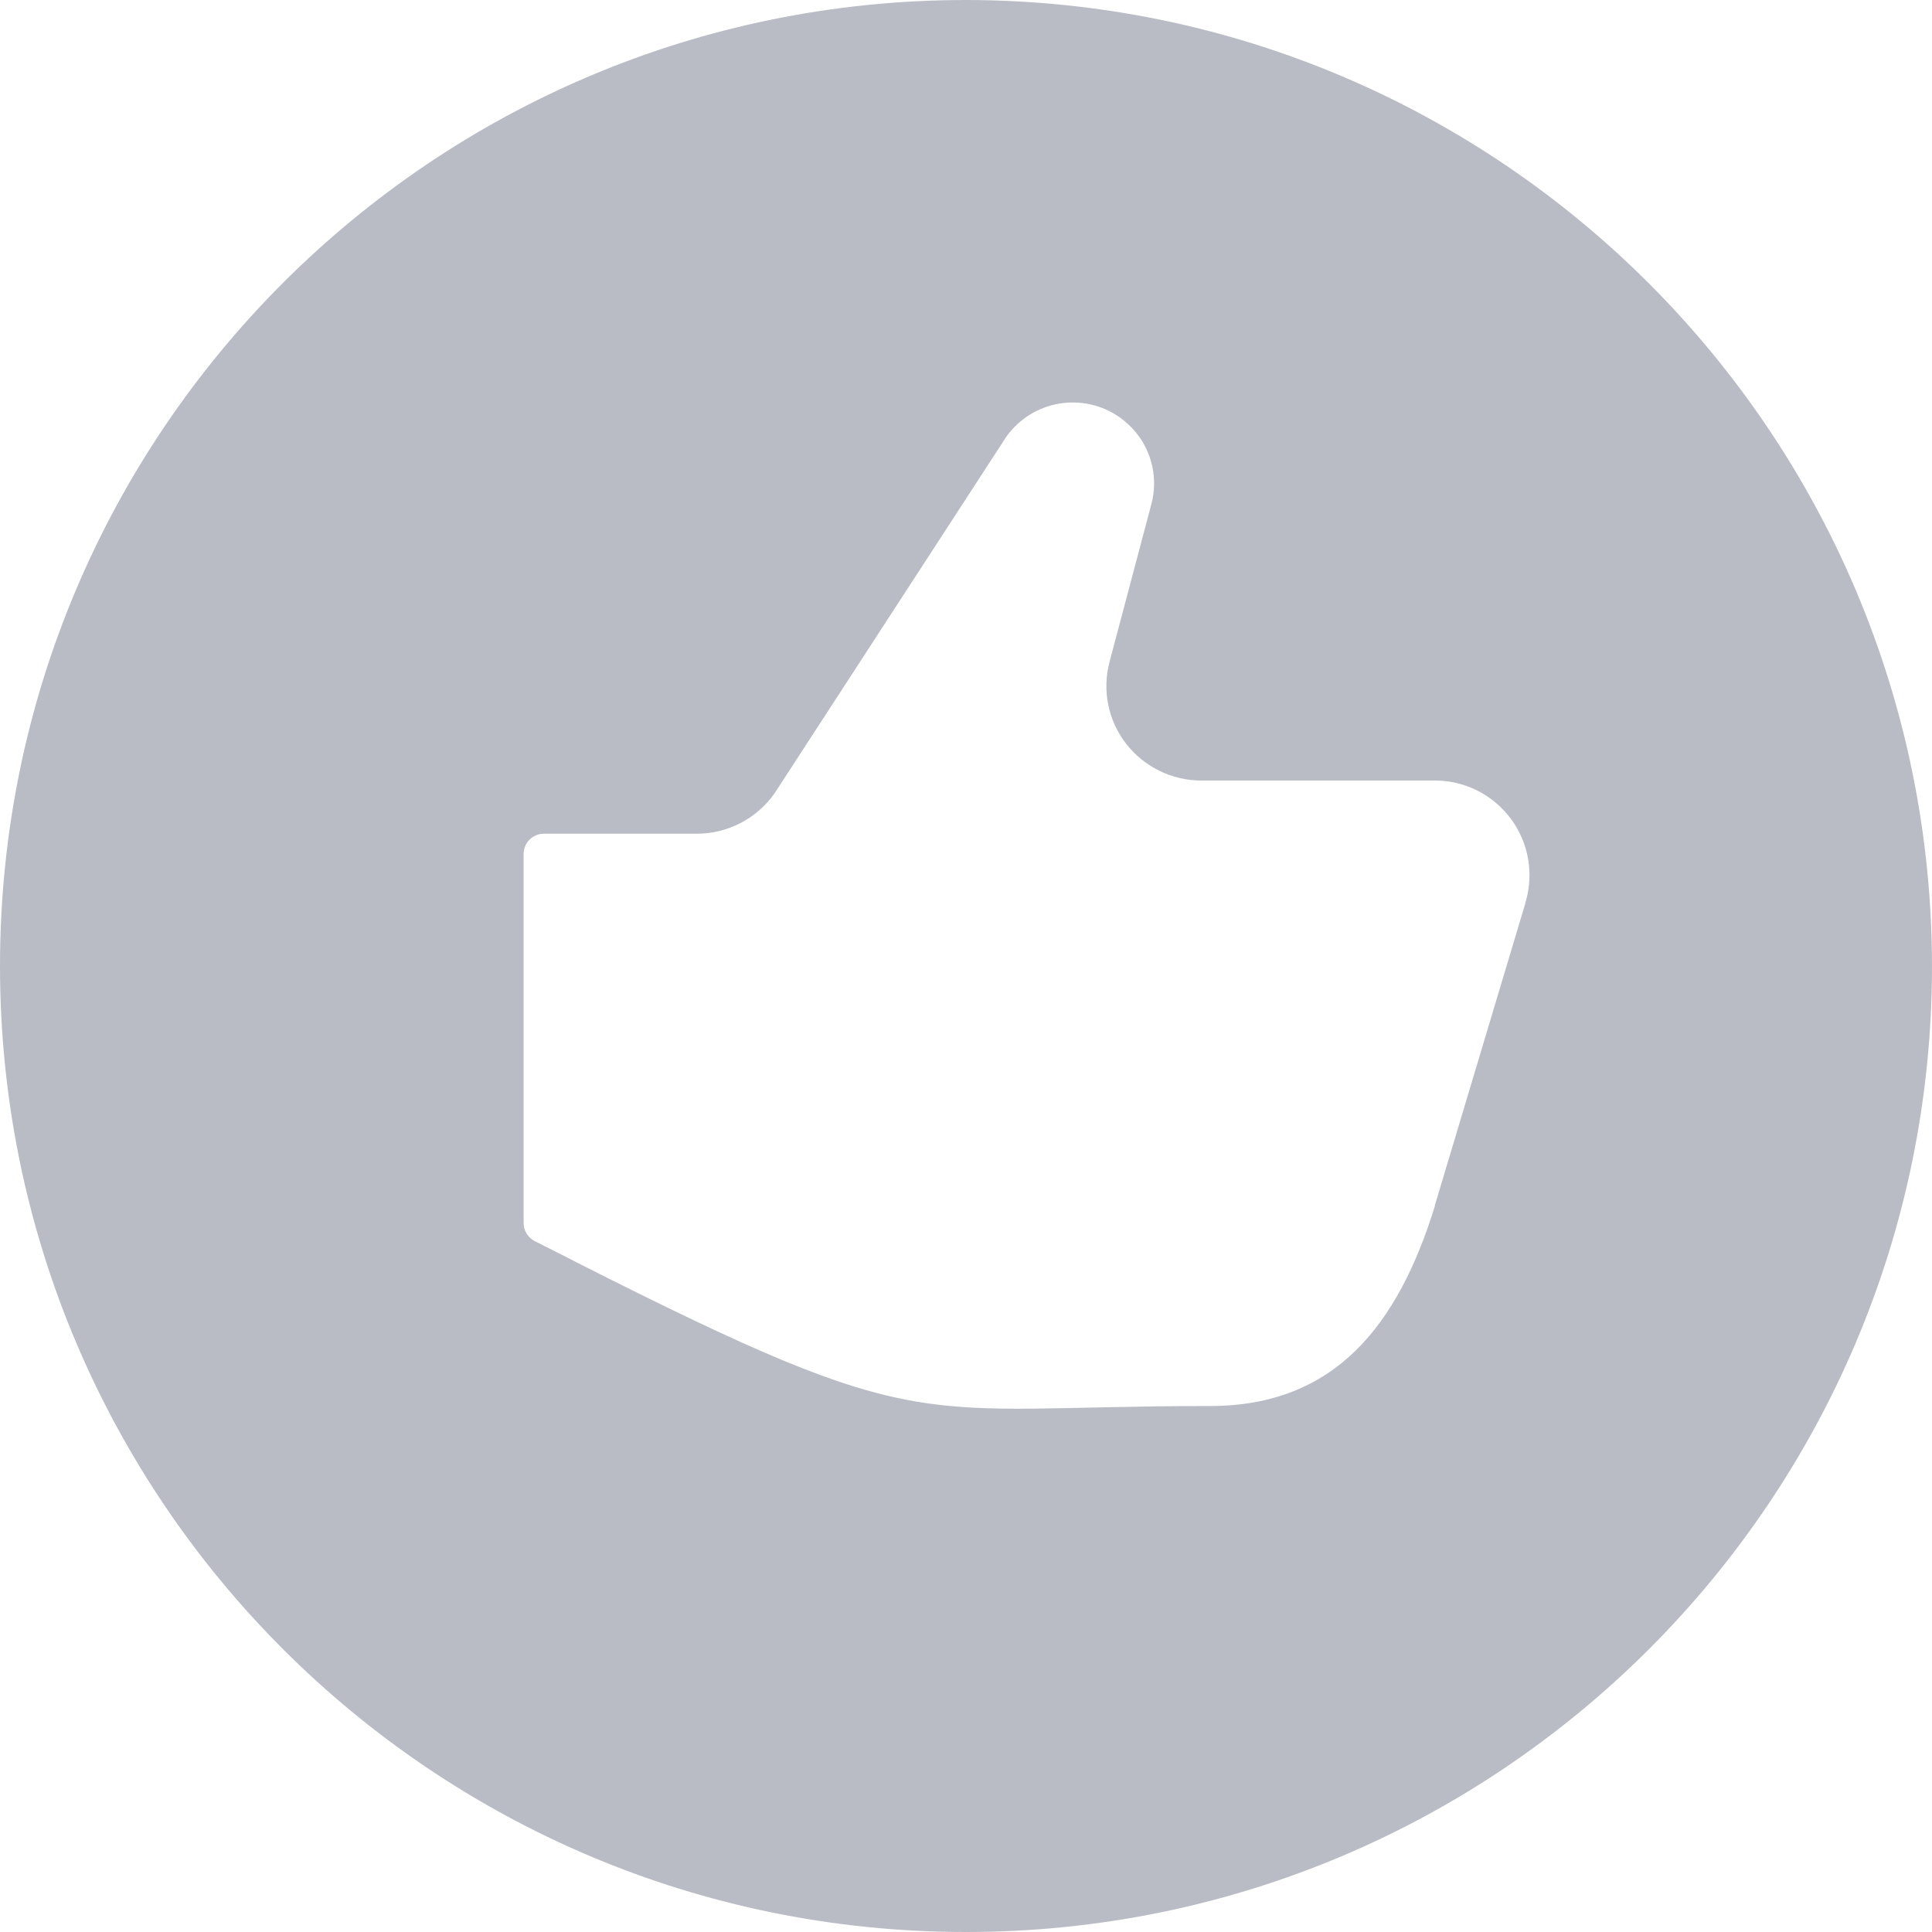 <svg width="32" height="32" viewBox="0 0 32 32" fill="none" xmlns="http://www.w3.org/2000/svg">
<g opacity="0.5">
<g clip-path="url(#clip0)">
<path d="M16 3.02067e-05H16C7.163 3.05929e-05 0 7.163 0 16C3.86259e-07 24.837 7.163 32 16 32C24.837 32 32 24.837 32 16V16C31.99 7.167 24.832 0.009 16 0L16 3.02067e-05ZM25.265 14.951V14.96L23.765 19.967V19.979C23.156 21.947 22.113 23.288 20.043 23.288C15.101 23.288 15.383 23.857 9.611 20.94C9.357 20.807 9.107 20.685 8.855 20.556C8.744 20.498 8.674 20.384 8.673 20.259V14.143C8.673 13.959 8.823 13.809 9.007 13.809H11.541C12.053 13.809 12.532 13.56 12.827 13.143L16.667 7.235C17.1 6.626 17.944 6.484 18.552 6.917C18.65 6.987 18.738 7.07 18.815 7.163C19.085 7.494 19.18 7.934 19.071 8.347L18.377 10.964C18.253 11.434 18.354 11.935 18.652 12.319C18.951 12.703 19.41 12.928 19.897 12.928H23.76C24.626 12.925 25.33 13.625 25.333 14.491C25.333 14.647 25.311 14.802 25.265 14.951L25.265 14.951Z" fill="#73798C"/>
</g>
</g>
<defs>
<clipPath id="clip0">
<rect width="32" height="32" fill="white"/>
</clipPath>
</defs>
</svg>
